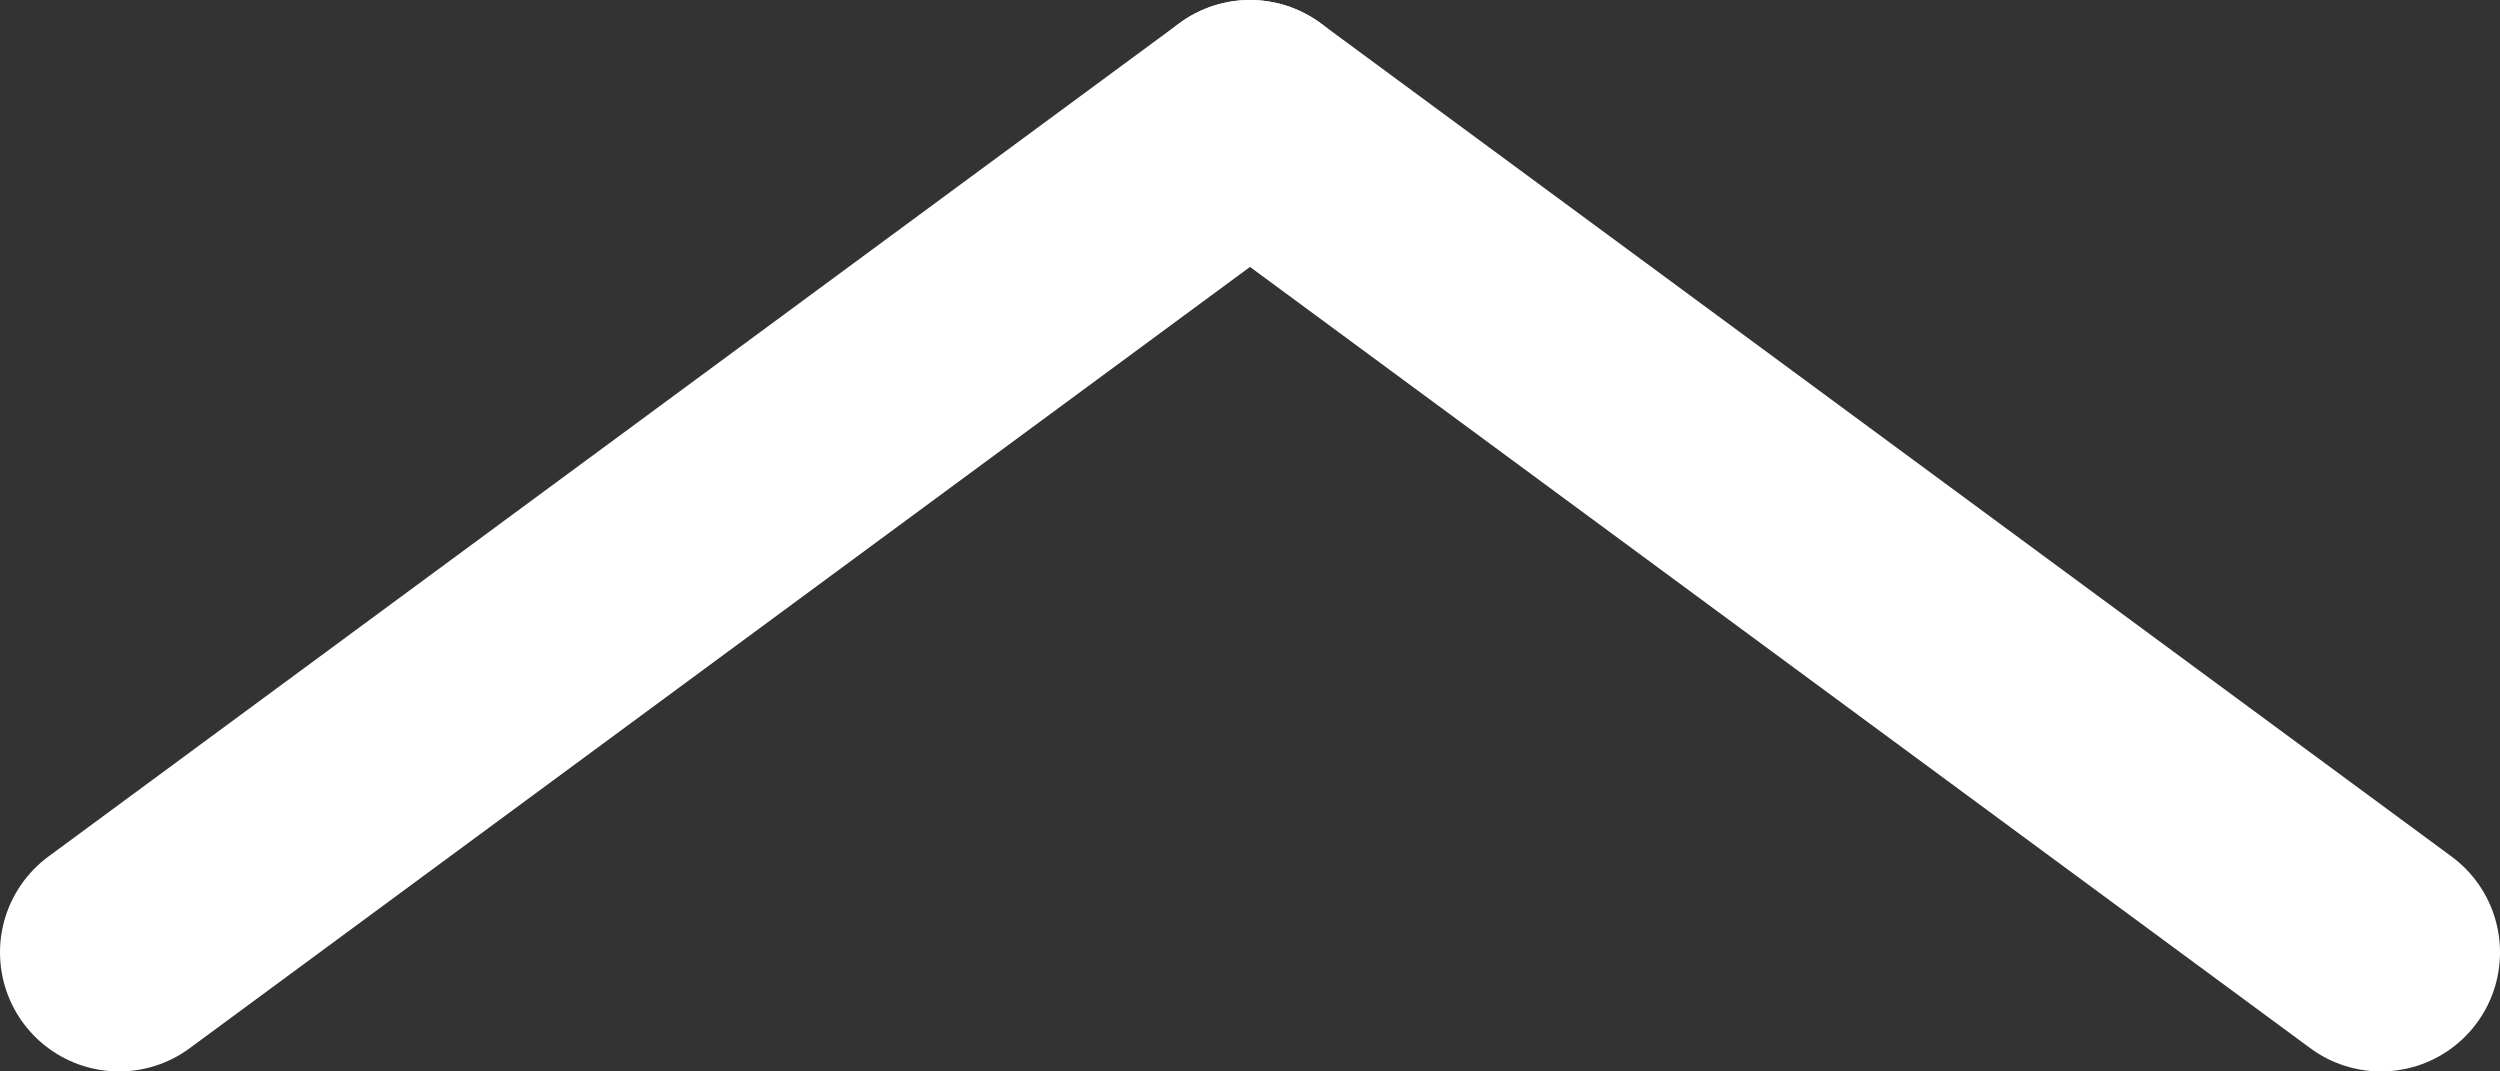 <svg width="21" height="9" viewBox="0 0 21 9" fill="none" xmlns="http://www.w3.org/2000/svg">
<rect x="0" y="0" width="21" height="9" fill="#333333" stroke="none"/>
<path d="M1 8L10.5 1" stroke="white" stroke-width="2" stroke-linecap="round"/>
<path d="M10.5 1L20 8" stroke="white" stroke-width="2" stroke-linecap="round"/>
</svg>
